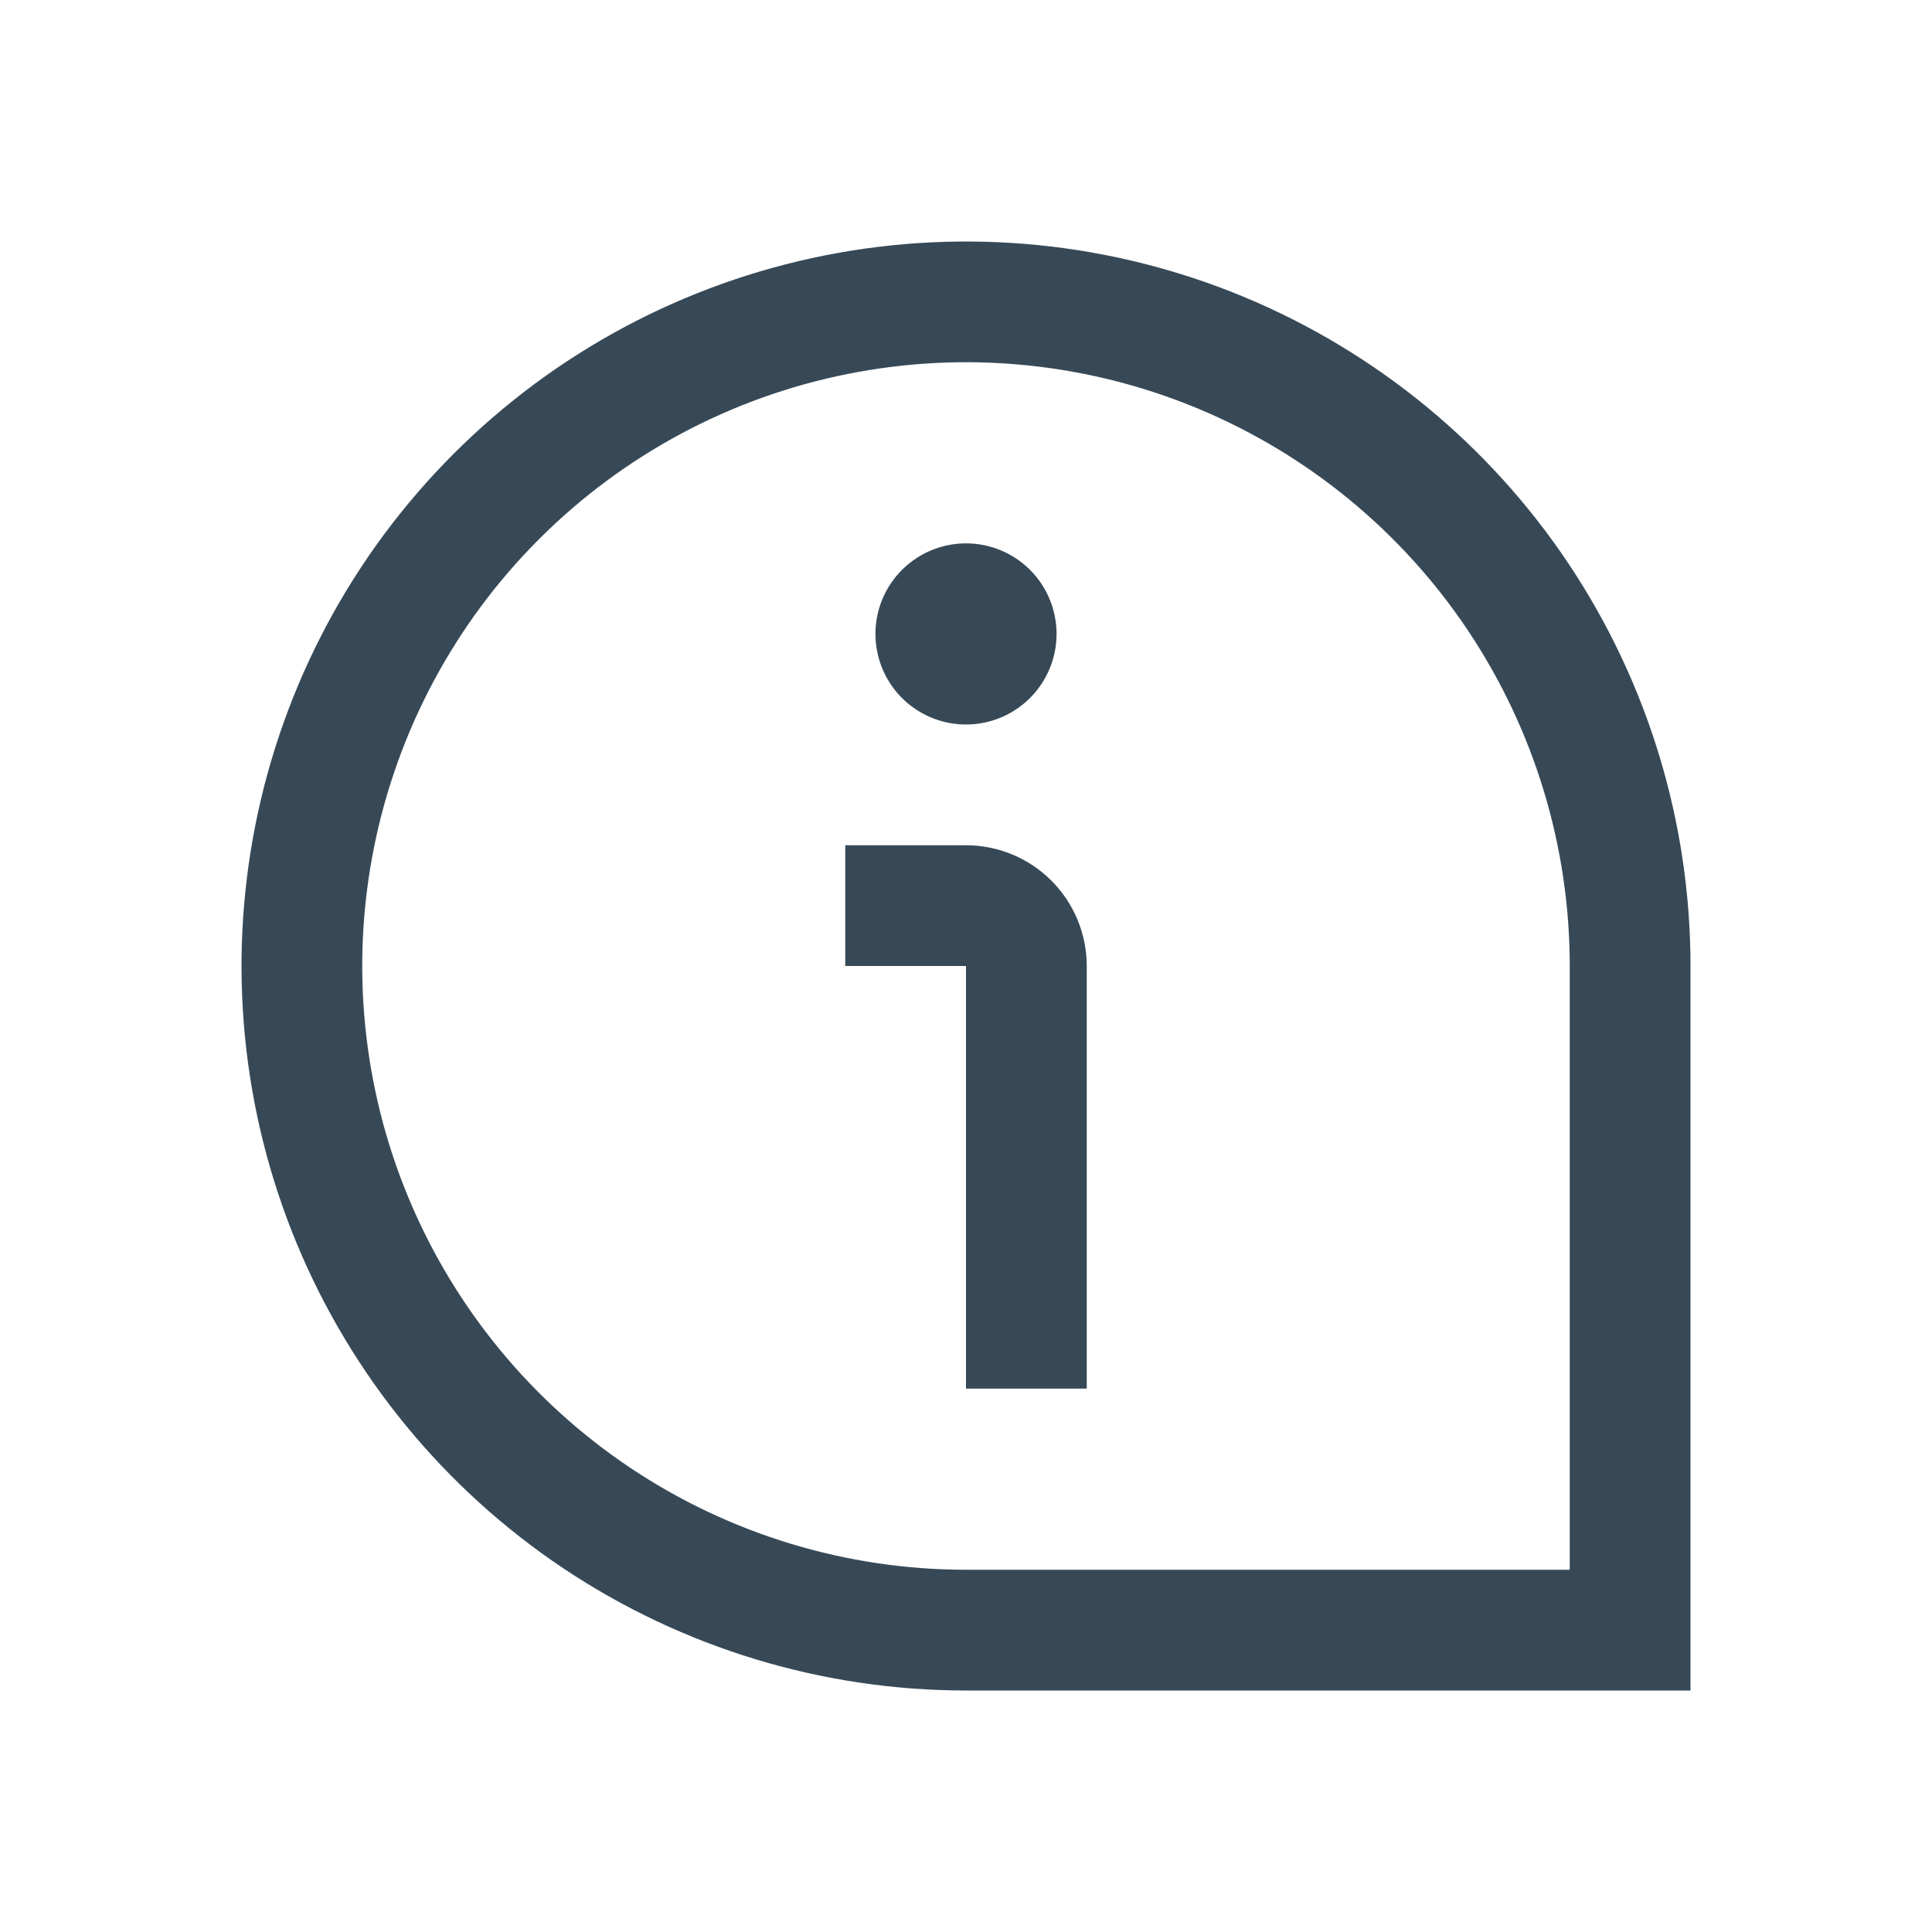<svg width="32" height="32" viewBox="0 0 32 32" fill="none" xmlns="http://www.w3.org/2000/svg">
<g clip-path="url(#clip0_403_3543)" filter="url(#filter0_d_403_3543)">
<path d="M17.5 6.5C17.5 6.797 17.412 7.087 17.247 7.333C17.082 7.58 16.848 7.772 16.574 7.886C16.3 7.999 15.998 8.029 15.707 7.971C15.416 7.913 15.149 7.77 14.939 7.561C14.73 7.351 14.587 7.084 14.529 6.793C14.471 6.502 14.501 6.2 14.614 5.926C14.728 5.652 14.92 5.418 15.167 5.253C15.413 5.088 15.703 5 16 5C16.398 5 16.779 5.158 17.061 5.439C17.342 5.721 17.5 6.102 17.5 6.5ZM28 12C28 9.627 27.296 7.307 25.978 5.333C24.659 3.36 22.785 1.822 20.592 0.913C18.399 0.005 15.987 -0.232 13.659 0.231C11.331 0.694 9.193 1.836 7.515 3.515C5.836 5.193 4.694 7.331 4.231 9.659C3.768 11.987 4.005 14.399 4.913 16.592C5.822 18.785 7.36 20.659 9.333 21.978C11.307 23.296 13.627 24 16 24H28V12ZM26 12V22H16C14.022 22 12.089 21.413 10.444 20.315C8.8 19.216 7.518 17.654 6.761 15.827C6.004 14 5.806 11.989 6.192 10.049C6.578 8.109 7.53 6.327 8.929 4.929C10.328 3.53 12.109 2.578 14.049 2.192C15.989 1.806 18 2.004 19.827 2.761C21.654 3.518 23.216 4.8 24.315 6.444C25.413 8.089 26 10.022 26 12V12ZM18 12C18 11.47 17.789 10.961 17.414 10.586C17.039 10.211 16.53 10 16 10H14V12H16V19H18V12Z" fill="#374957"/>
</g>
<defs>
<filter id="filter0_d_403_3543" x="0" y="0" width="32" height="32" filterUnits="userSpaceOnUse" color-interpolation-filters="sRGB">
<feFlood flood-opacity="0" result="BackgroundImageFix"/>
<feColorMatrix in="SourceAlpha" type="matrix" values="0 0 0 0 0 0 0 0 0 0 0 0 0 0 0 0 0 0 127 0" result="hardAlpha"/>
<feOffset dy="4"/>
<feGaussianBlur stdDeviation="2"/>
<feComposite in2="hardAlpha" operator="out"/>
<feColorMatrix type="matrix" values="0 0 0 0 0 0 0 0 0 0 0 0 0 0 0 0 0 0 0.25 0"/>
<feBlend mode="normal" in2="BackgroundImageFix" result="effect1_dropShadow_403_3543"/>
<feBlend mode="normal" in="SourceGraphic" in2="effect1_dropShadow_403_3543" result="shape"/>
</filter>
<clipPath id="clip0_403_3543">
<rect width="24" height="24" fill="white" transform="translate(4)"/>
</clipPath>
</defs>
</svg>
